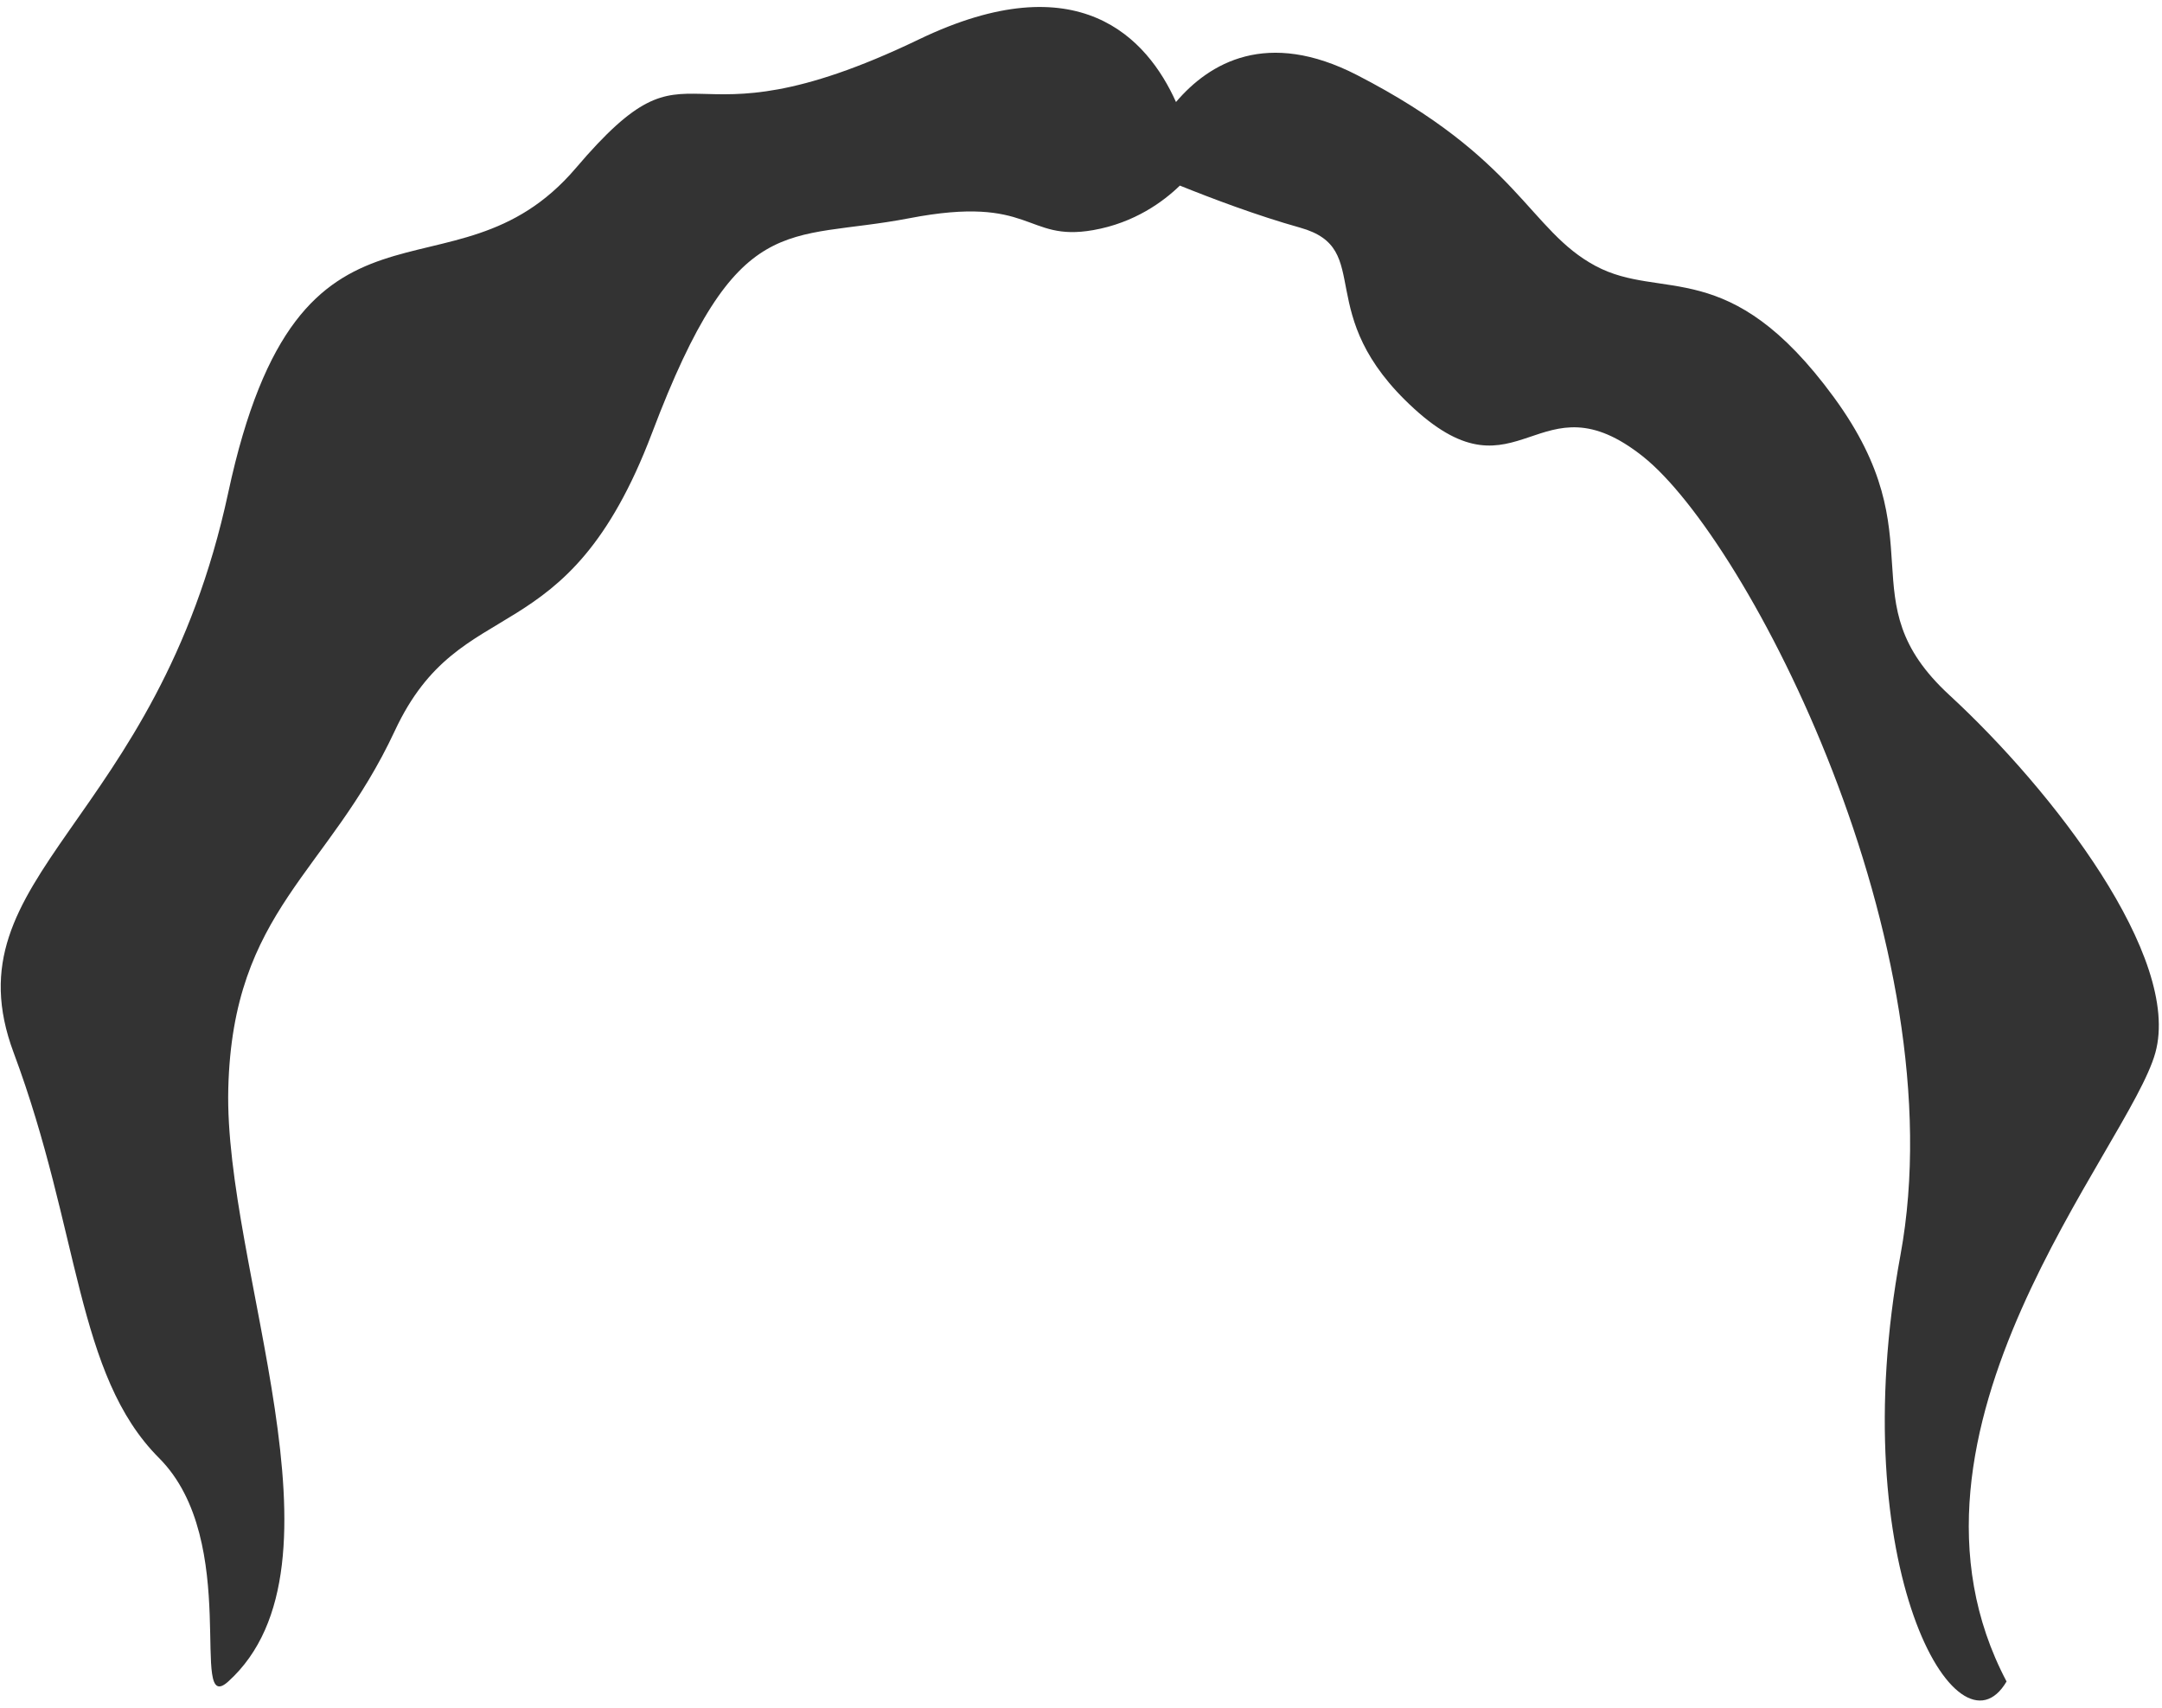 <?xml version="1.0" encoding="UTF-8" standalone="no"?>
<!DOCTYPE svg PUBLIC "-//W3C//DTD SVG 1.1//EN" "http://www.w3.org/Graphics/SVG/1.1/DTD/svg11.dtd">
<svg width="100%" height="100%" viewBox="0 0 276 218" version="1.1" xmlns="http://www.w3.org/2000/svg" xmlns:xlink="http://www.w3.org/1999/xlink" xml:space="preserve" xmlns:serif="http://www.serif.com/" style="fill-rule:evenodd;clip-rule:evenodd;stroke-linejoin:round;stroke-miterlimit:2;">
    <g transform="matrix(1,0,0,1,-111,-54)">
        <g id="bangs4" transform="matrix(1,0,0,1.251,0,-13.791)">
            <path d="M261.621,73.128C259.558,74.729 255.87,76.931 250.54,77.674C241.82,78.891 242.906,74.025 227.092,76.458C211.278,78.891 205.195,75.241 194.247,98.354C183.299,121.467 169.917,114.169 161.402,128.766C152.887,143.364 140.722,147.013 140.143,165.261C139.564,183.508 156.536,213.92 140.143,225.776C134.967,229.52 141.938,211.487 131.301,202.971C120.664,194.456 121.258,179.858 112.743,161.611C104.227,143.364 130.99,138.498 140.143,104.437C149.296,70.375 168.701,86.189 184.515,71.337C200.329,56.484 196.68,70.375 228.308,58.21C248.728,50.357 257.485,58.115 261.127,64.6C265.396,60.59 272.76,57.122 284.266,61.86C304.946,70.375 306.163,77.674 314.678,81.324C323.194,84.973 331.709,80.107 345.09,94.705C358.471,109.303 346.645,115.385 359.857,125.117C373.069,134.849 389.508,151.879 386.154,161.611C382.801,171.343 350.294,200.23 367.156,225.776C360.904,234.292 346.307,213.92 353.606,182.291C360.904,150.663 334.142,109.303 320.761,100.787C307.379,92.272 304.946,105.653 291.565,95.921C278.184,86.189 286.699,79.597 276.967,77.419C271.522,76.201 265.697,74.442 261.621,73.128Z" style="fill:#333;"/>
        </g>
    </g>
</svg>
